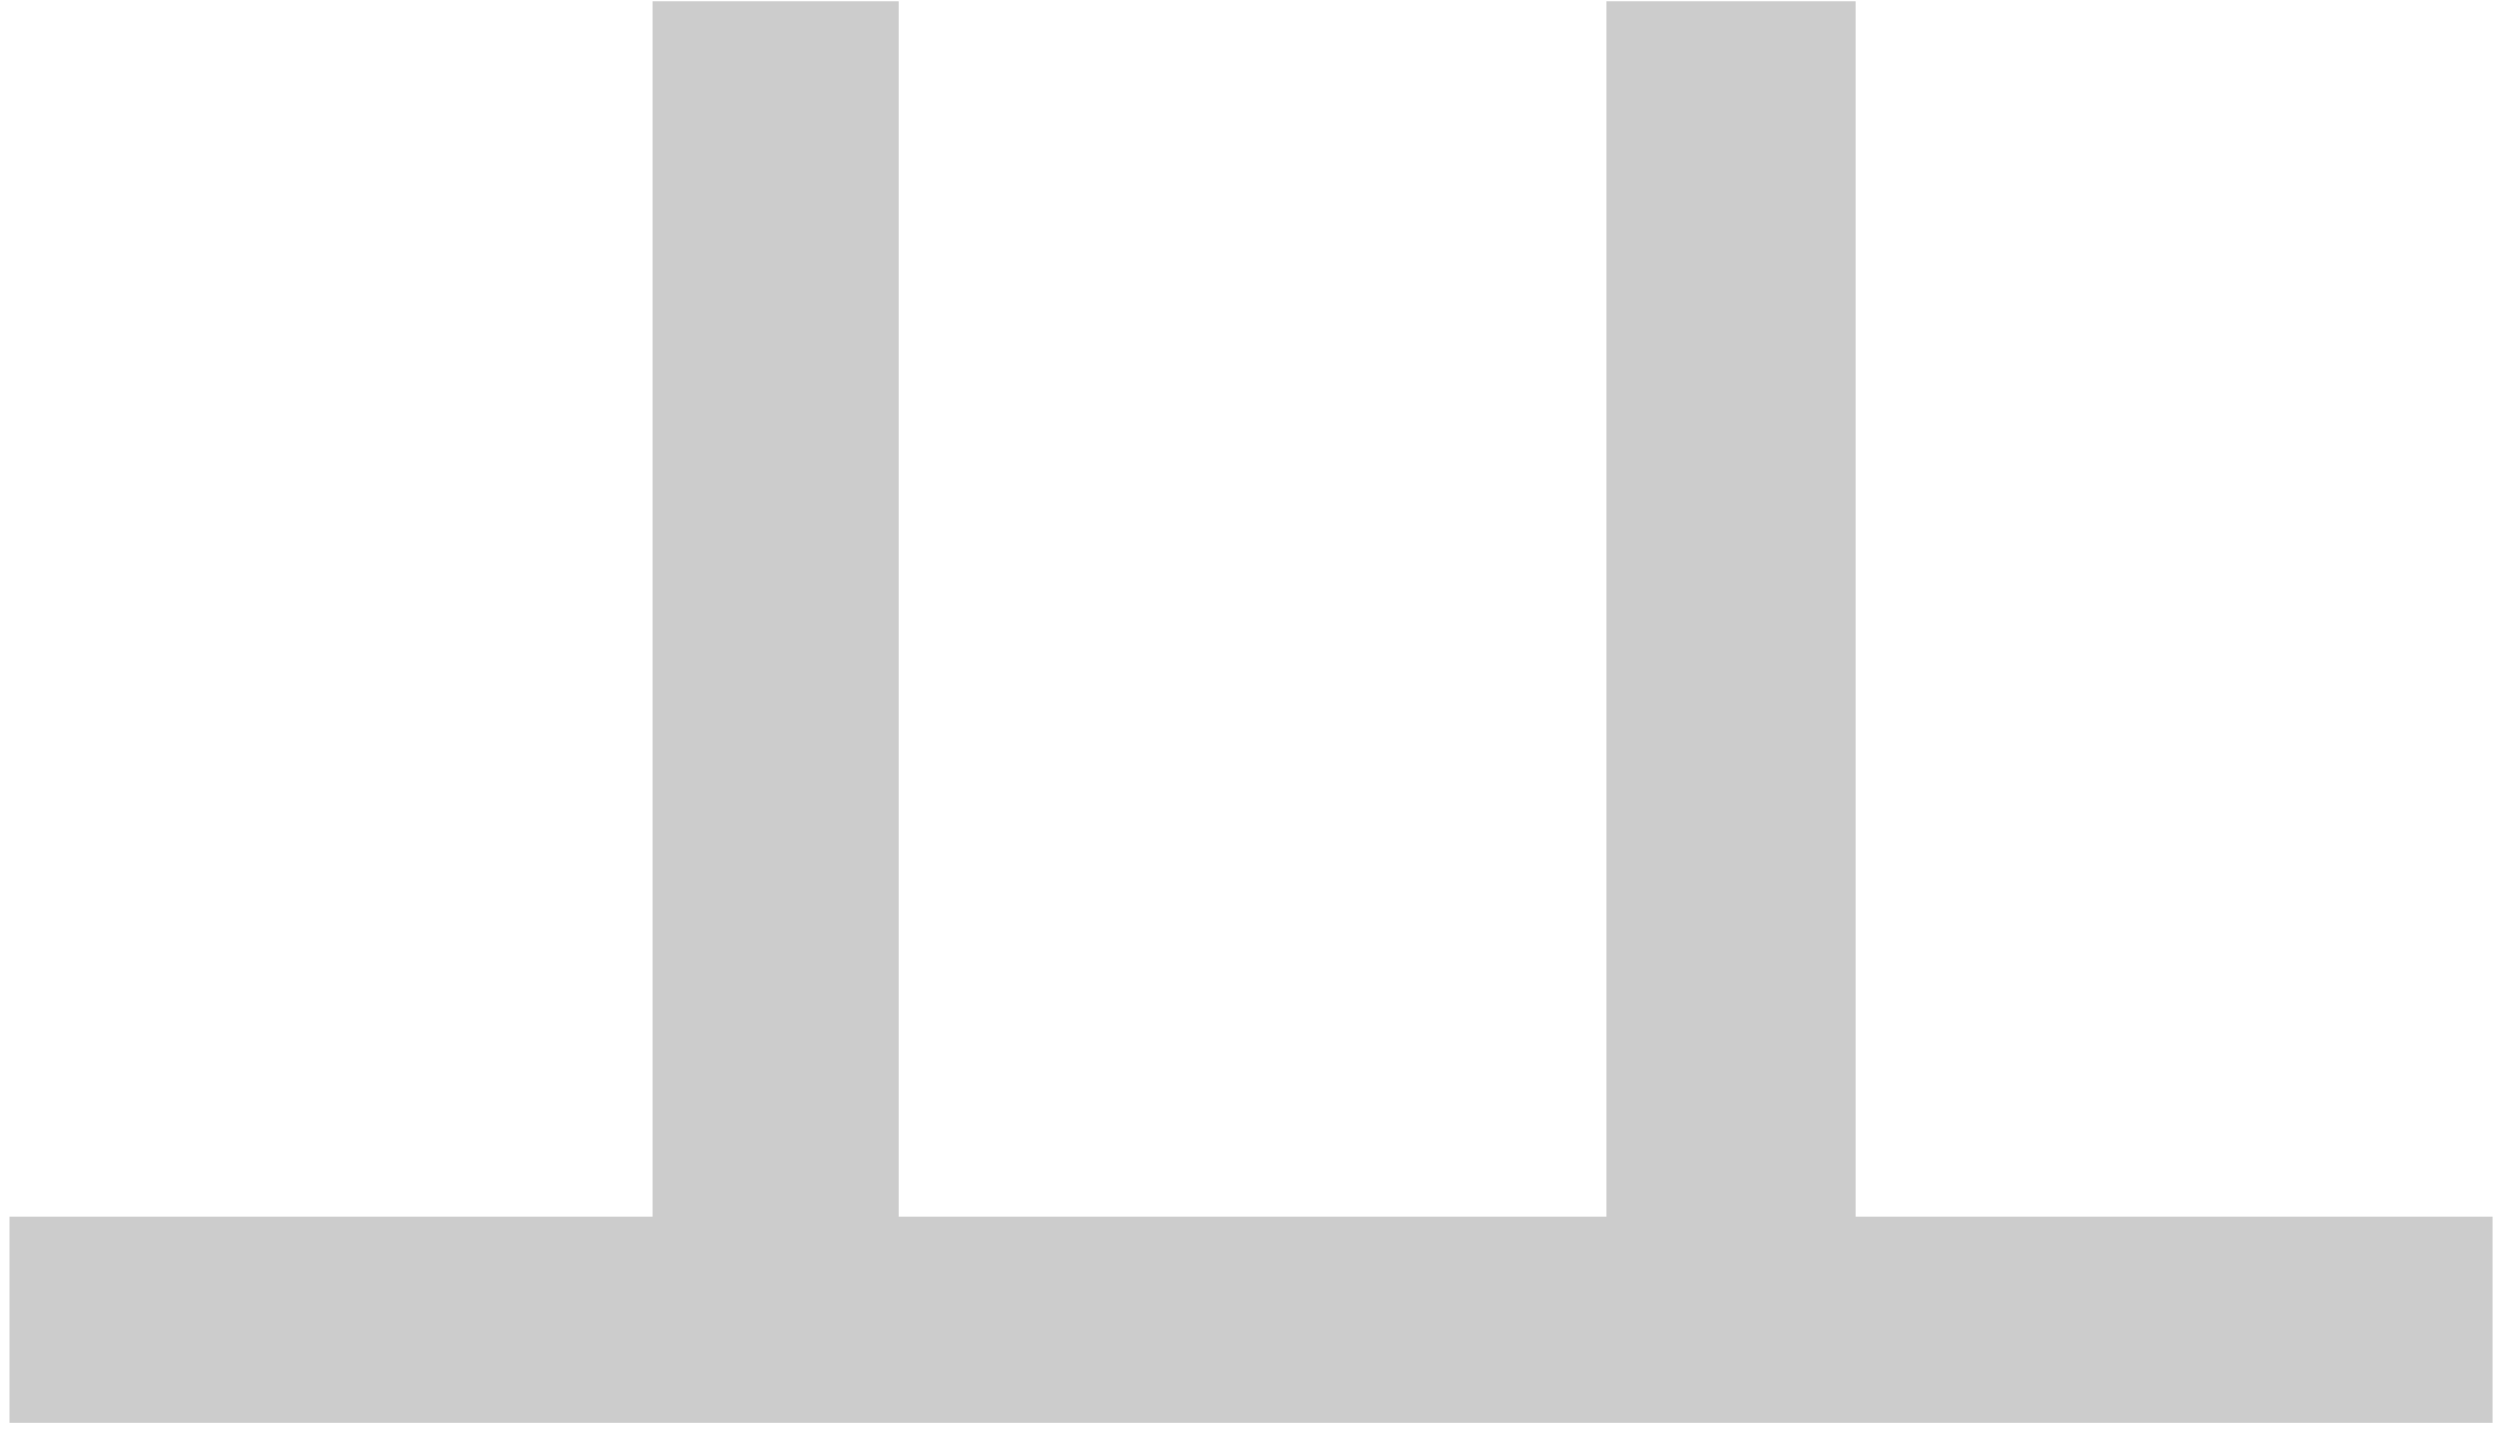 <svg width="78" height="45" viewBox="0 0 78 45" fill="none" xmlns="http://www.w3.org/2000/svg">
<path d="M57.896 37.96V0.04H50.12V37.96H28.04V0.04H20.36V37.96H0.296V44.392H77.768V37.96H57.896Z" fill="#CCC"/>
</svg>
